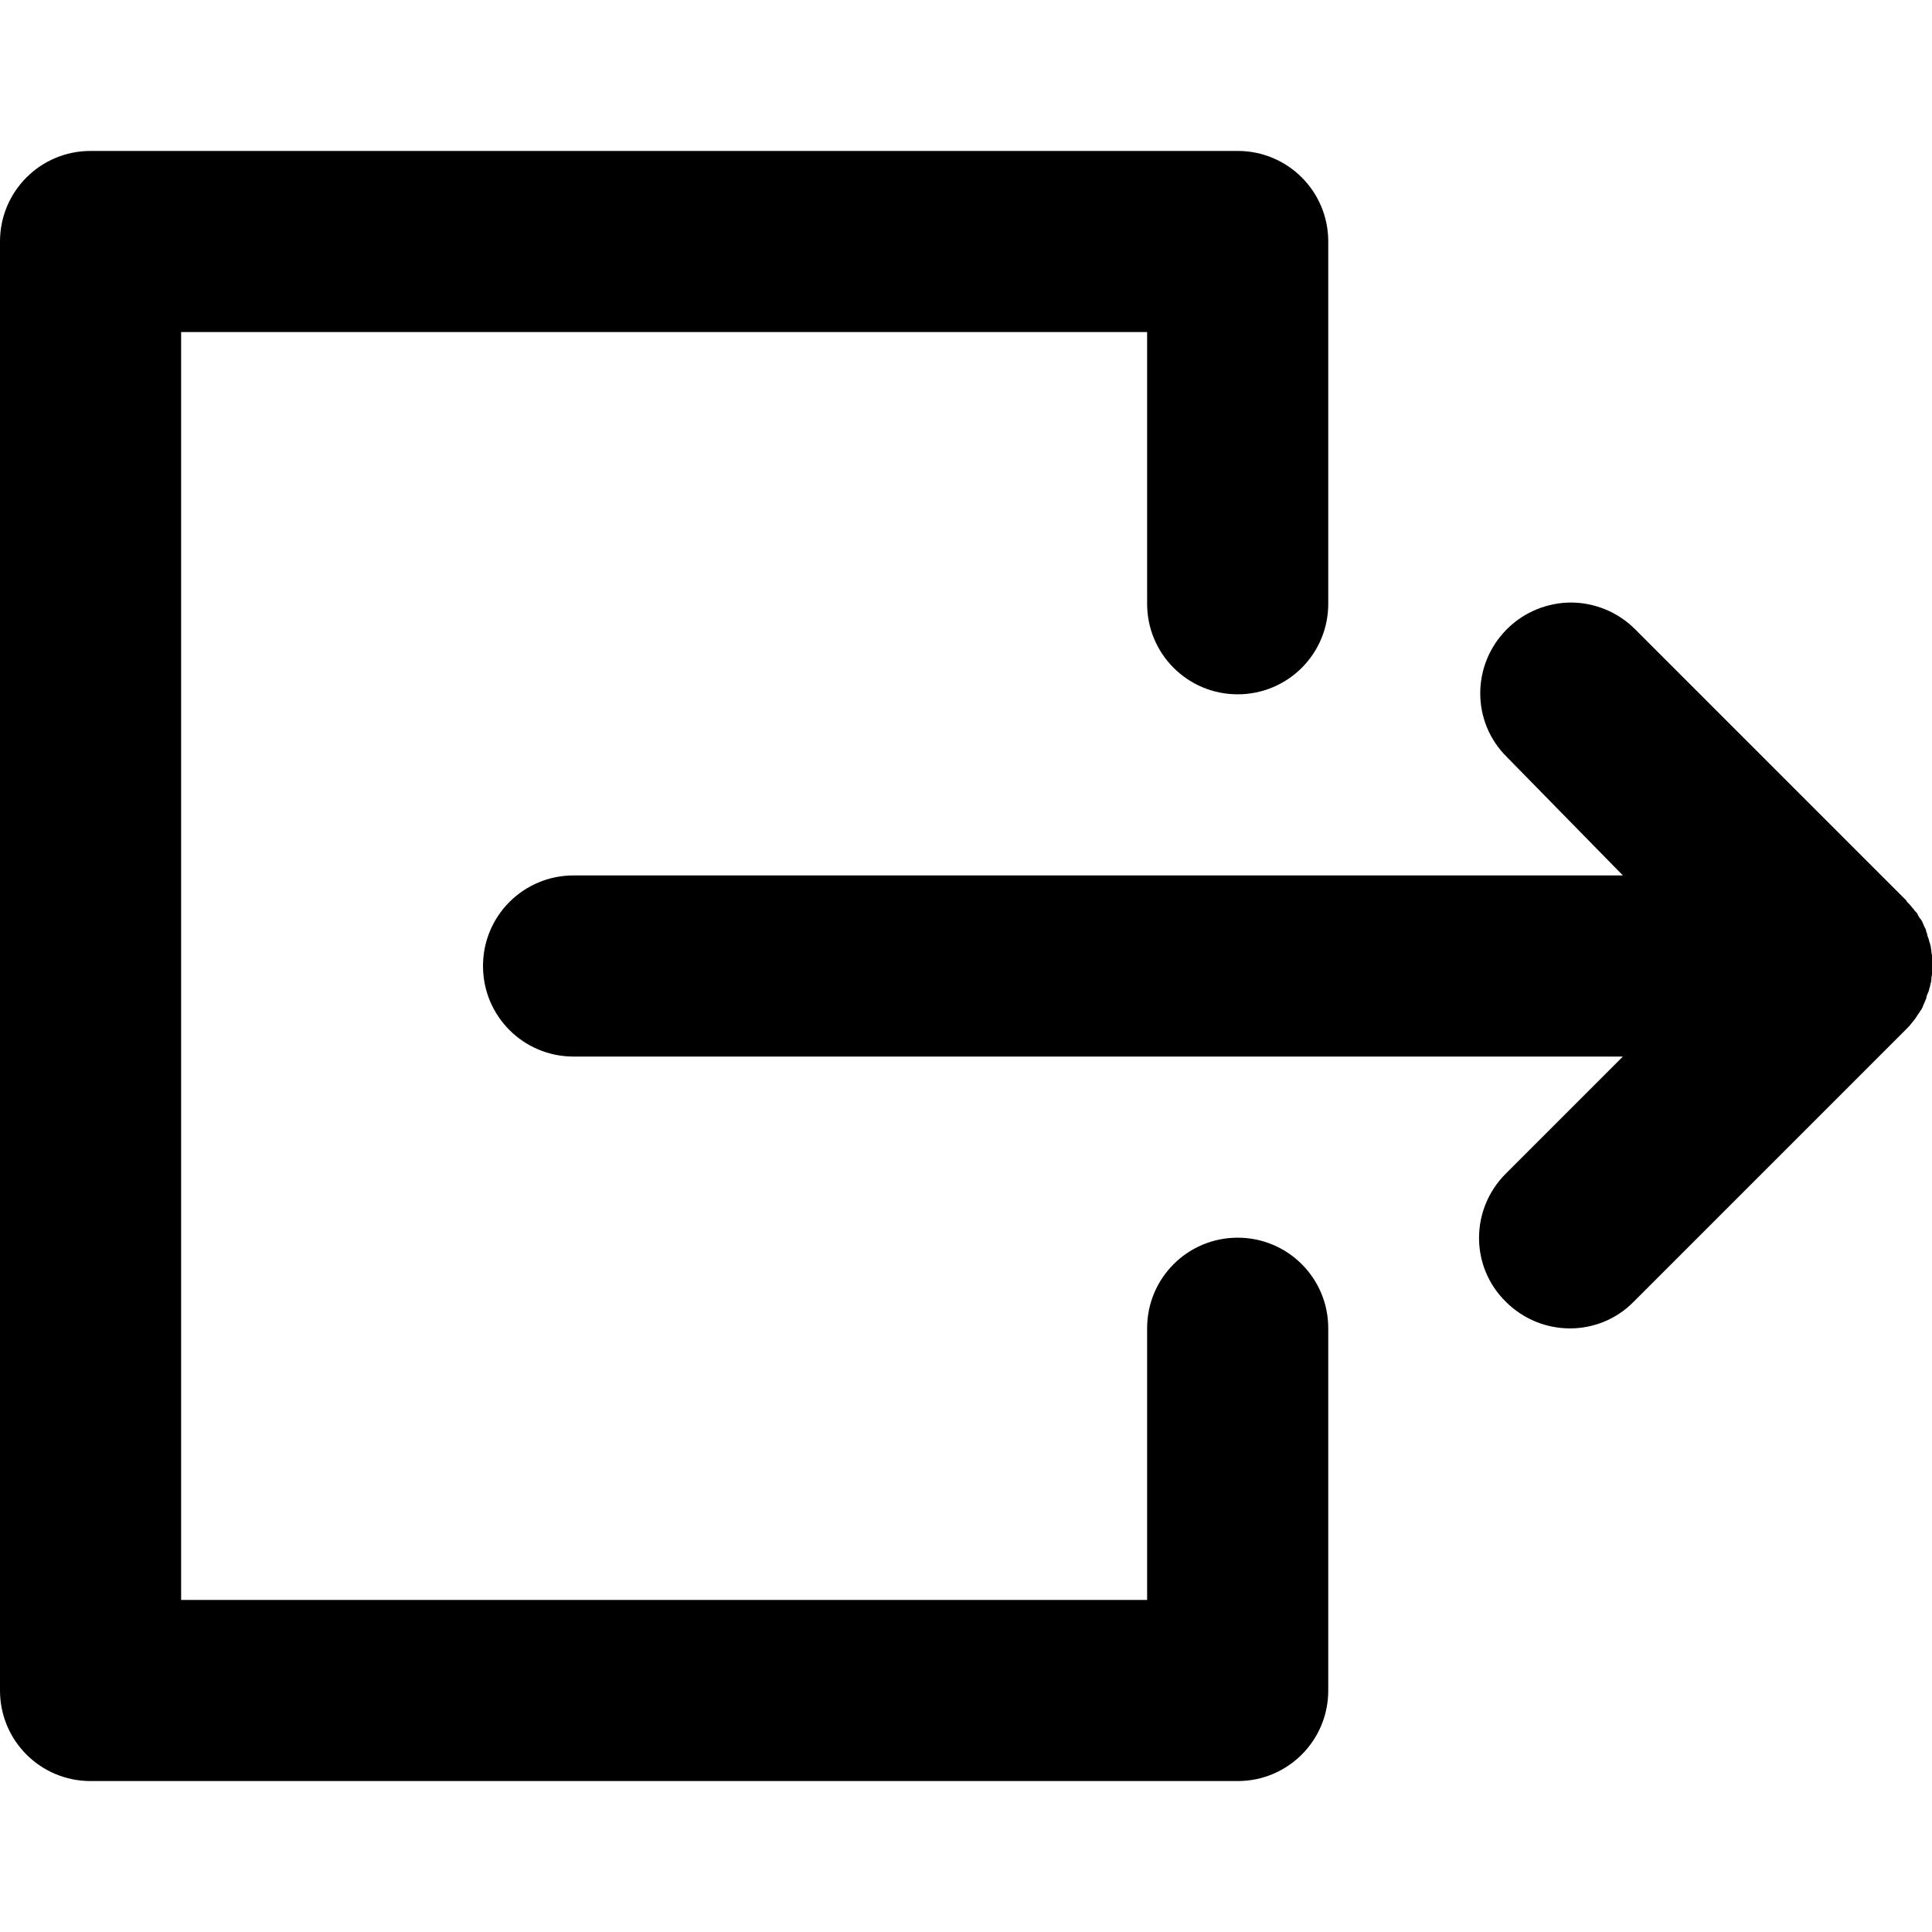 <?xml version="1.0" encoding="utf-8"?>
<!-- Generator: Adobe Illustrator 23.1.0, SVG Export Plug-In . SVG Version: 6.00 Build 0)  -->
<svg version="1.1" id="Layer_1" xmlns="http://www.w3.org/2000/svg" xmlns:xlink="http://www.w3.org/1999/xlink" x="0px" y="0px"
	 viewBox="0 0 320 320" style="enable-background:new 0 0 320 320;" xml:space="preserve">
<g id="XMLID_6_">
	<path id="XMLID_7_" d="M268.8,145H95c-8.3,0-15,6.7-15,15s6.7,15,15,15h173.8l-19.4,19.4c-5.9,5.9-5.9,15.4,0,21.2
		c5.9,5.9,15.4,5.9,21.2,0l45-45c0.4-0.4,0.7-0.7,1-1.1c0.1-0.2,0.3-0.3,0.4-0.5c0.2-0.2,0.3-0.4,0.5-0.7c0.1-0.2,0.3-0.4,0.4-0.6
		c0.1-0.2,0.3-0.4,0.4-0.6c0.1-0.2,0.2-0.4,0.3-0.7c0.1-0.2,0.2-0.4,0.3-0.7c0.1-0.2,0.2-0.4,0.2-0.7c0.1-0.2,0.2-0.5,0.3-0.7
		c0.1-0.2,0.1-0.4,0.2-0.7c0.1-0.2,0.1-0.5,0.2-0.8c0.1-0.3,0.1-0.5,0.1-0.8c0-0.2,0.1-0.4,0.1-0.7c0-0.5,0.1-1,0.1-1.5c0,0,0,0,0,0
		s0,0,0,0c0-0.5,0-1-0.1-1.5c0-0.2-0.1-0.4-0.1-0.7c0-0.3-0.1-0.5-0.1-0.8c-0.1-0.3-0.1-0.5-0.2-0.7c-0.1-0.2-0.1-0.5-0.2-0.7
		c-0.1-0.2-0.2-0.5-0.2-0.7c-0.1-0.2-0.2-0.5-0.2-0.7c-0.1-0.2-0.2-0.4-0.3-0.6c-0.1-0.2-0.2-0.5-0.3-0.7c-0.1-0.2-0.2-0.4-0.4-0.6
		c-0.1-0.2-0.3-0.4-0.4-0.7c-0.1-0.2-0.3-0.4-0.5-0.6c-0.1-0.2-0.3-0.4-0.4-0.5c-0.3-0.4-0.6-0.7-0.9-1c0,0,0,0,0-0.1l-45-45
		c-2.9-2.9-6.8-4.4-10.6-4.4c-3.8,0-7.7,1.5-10.6,4.4c-5.9,5.9-5.9,15.4,0,21.2L268.8,145z"/>
	<path id="XMLID_8_" d="M15,295h190c8.3,0,15-6.7,15-15v-60c0-8.3-6.7-15-15-15s-15,6.7-15,15v45H30V55h160v45c0,8.3,6.7,15,15,15
		s15-6.7,15-15V40c0-8.3-6.7-15-15-15H15C6.7,25,0,31.7,0,40l0,240C0,288.3,6.7,295,15,295z"/>
</g>
</svg>
